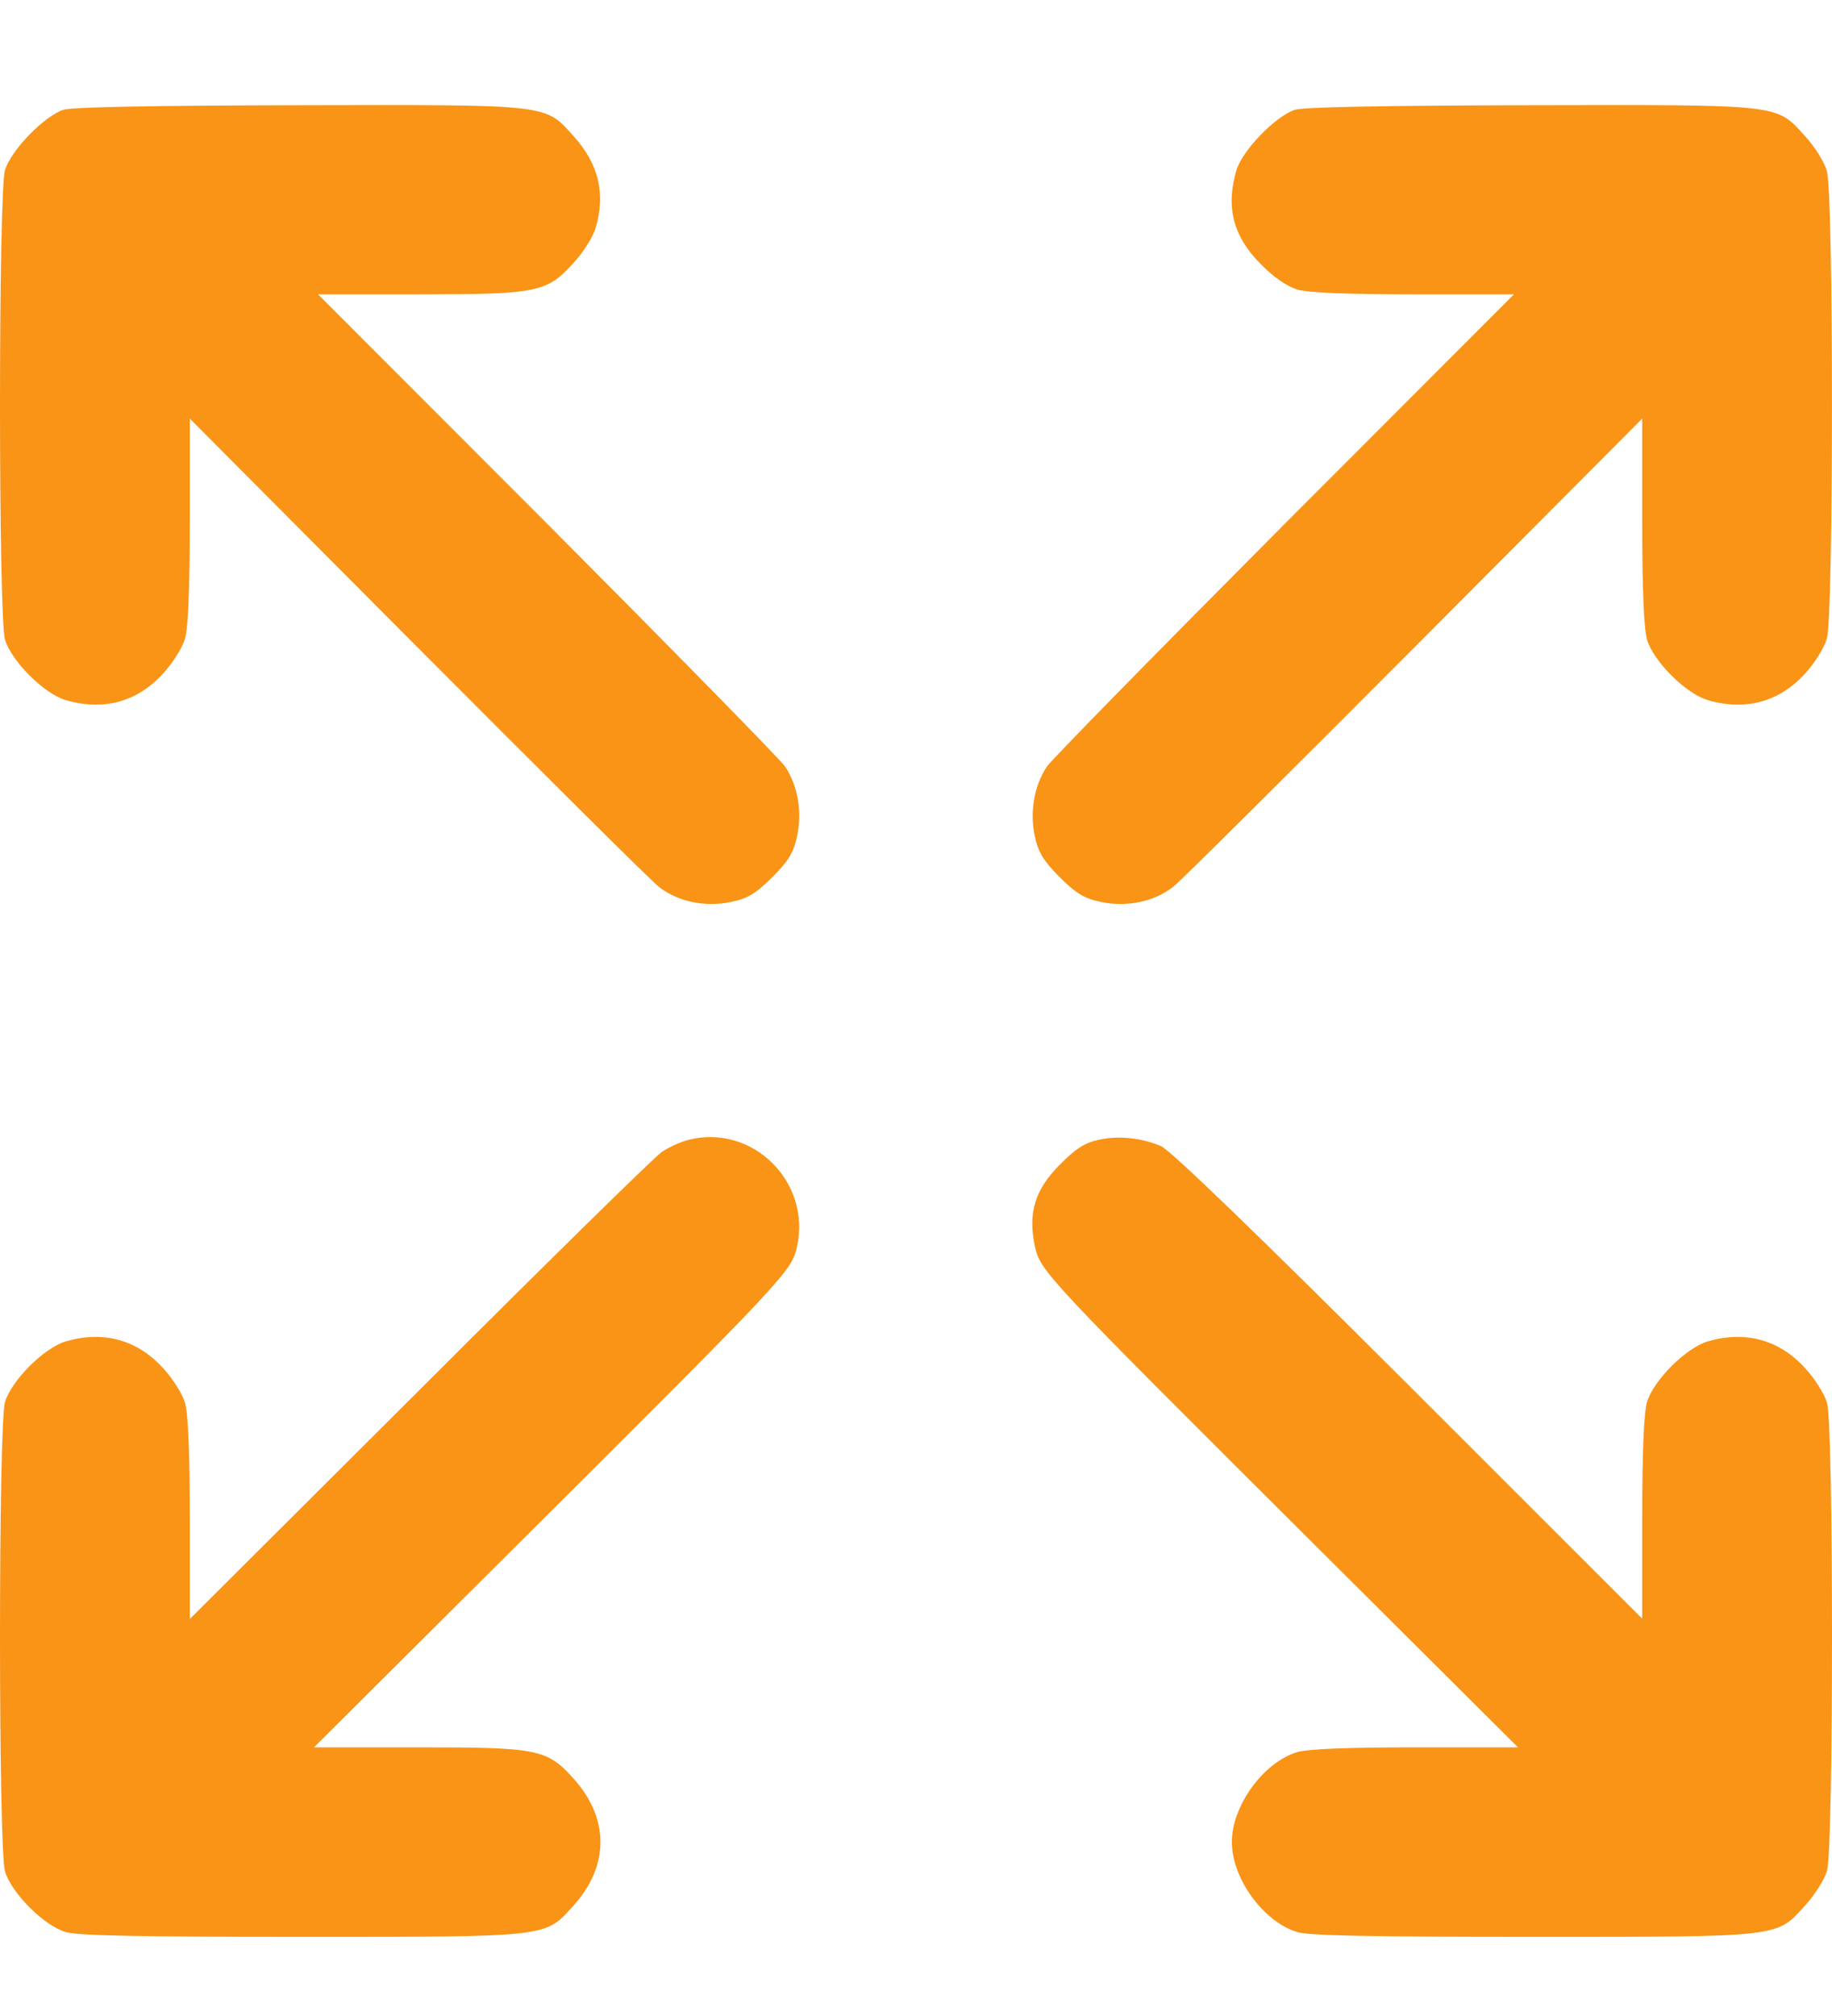 <svg width="10" height="11" viewBox="0 0 10 11" fill="none" xmlns="http://www.w3.org/2000/svg">
<path d="M0.346 0.599C0.241 0.634 0.06 0.819 0.027 0.929C-0.009 1.056 -0.009 3.361 0.027 3.489C0.062 3.607 0.241 3.786 0.359 3.82C0.566 3.881 0.751 3.829 0.891 3.674C0.943 3.618 0.997 3.532 1.01 3.484C1.027 3.428 1.036 3.211 1.036 2.842V2.284L2.281 3.534C2.966 4.221 3.559 4.811 3.6 4.842C3.705 4.921 3.85 4.951 3.992 4.921C4.082 4.902 4.125 4.876 4.216 4.786C4.306 4.695 4.332 4.652 4.351 4.561C4.38 4.428 4.354 4.284 4.285 4.182C4.261 4.146 3.677 3.551 2.988 2.859L1.736 1.606H2.288C2.938 1.606 2.986 1.595 3.132 1.433C3.184 1.377 3.238 1.291 3.251 1.244C3.307 1.058 3.268 0.895 3.132 0.744C2.973 0.567 3.014 0.571 1.63 0.574C0.816 0.576 0.398 0.584 0.346 0.599Z" fill="#F99417"/>
<path d="M7.068 0.599C6.963 0.634 6.782 0.819 6.749 0.929C6.689 1.132 6.732 1.293 6.885 1.444C6.952 1.513 7.025 1.562 7.081 1.58C7.141 1.597 7.35 1.606 7.717 1.606H8.264L7.012 2.859C6.323 3.551 5.739 4.146 5.715 4.182C5.646 4.284 5.62 4.428 5.648 4.561C5.668 4.652 5.694 4.695 5.784 4.786C5.875 4.876 5.918 4.902 6.008 4.921C6.15 4.951 6.295 4.921 6.4 4.842C6.441 4.811 7.034 4.221 7.719 3.534L8.964 2.284V2.842C8.964 3.217 8.973 3.428 8.99 3.489C9.024 3.607 9.203 3.786 9.322 3.82C9.529 3.881 9.714 3.829 9.854 3.674C9.906 3.618 9.959 3.532 9.972 3.484C10.009 3.364 10.009 1.054 9.972 0.933C9.959 0.886 9.906 0.8 9.854 0.744C9.694 0.567 9.735 0.571 8.352 0.574C7.538 0.576 7.12 0.584 7.068 0.599Z" fill="#F99417"/>
<path d="M3.763 6.218C3.718 6.229 3.651 6.259 3.613 6.285C3.576 6.309 2.981 6.893 2.292 7.582L1.036 8.834V8.287C1.036 7.927 1.027 7.711 1.01 7.655C0.997 7.608 0.943 7.522 0.891 7.466C0.751 7.311 0.566 7.259 0.359 7.319C0.241 7.354 0.062 7.532 0.027 7.651C-0.009 7.778 -0.009 10.083 0.027 10.21C0.062 10.329 0.241 10.508 0.359 10.542C0.424 10.562 0.769 10.568 1.643 10.568C3.011 10.568 2.973 10.572 3.132 10.396C3.326 10.18 3.326 9.922 3.132 9.706C2.986 9.543 2.938 9.534 2.277 9.534H1.714L2.824 8.429C4.306 6.953 4.321 6.936 4.351 6.8C4.427 6.449 4.11 6.134 3.763 6.218Z" fill="#F99417"/>
<path d="M5.993 6.22C5.922 6.235 5.868 6.27 5.786 6.354C5.649 6.49 5.61 6.619 5.649 6.8C5.679 6.936 5.694 6.953 7.176 8.429L8.286 9.534H7.728C7.355 9.534 7.142 9.543 7.081 9.56C6.896 9.616 6.724 9.853 6.724 10.051C6.724 10.249 6.896 10.486 7.081 10.542C7.146 10.562 7.491 10.568 8.365 10.568C9.733 10.568 9.695 10.572 9.854 10.396C9.906 10.34 9.96 10.254 9.973 10.206C10.009 10.085 10.009 7.776 9.973 7.655C9.96 7.608 9.906 7.522 9.854 7.466C9.714 7.311 9.529 7.259 9.322 7.319C9.203 7.354 9.025 7.532 8.99 7.651C8.973 7.711 8.964 7.92 8.964 8.287V8.832L7.689 7.558C6.849 6.72 6.385 6.272 6.336 6.253C6.226 6.207 6.101 6.195 5.993 6.22Z" fill="#F99417"/>
</svg>